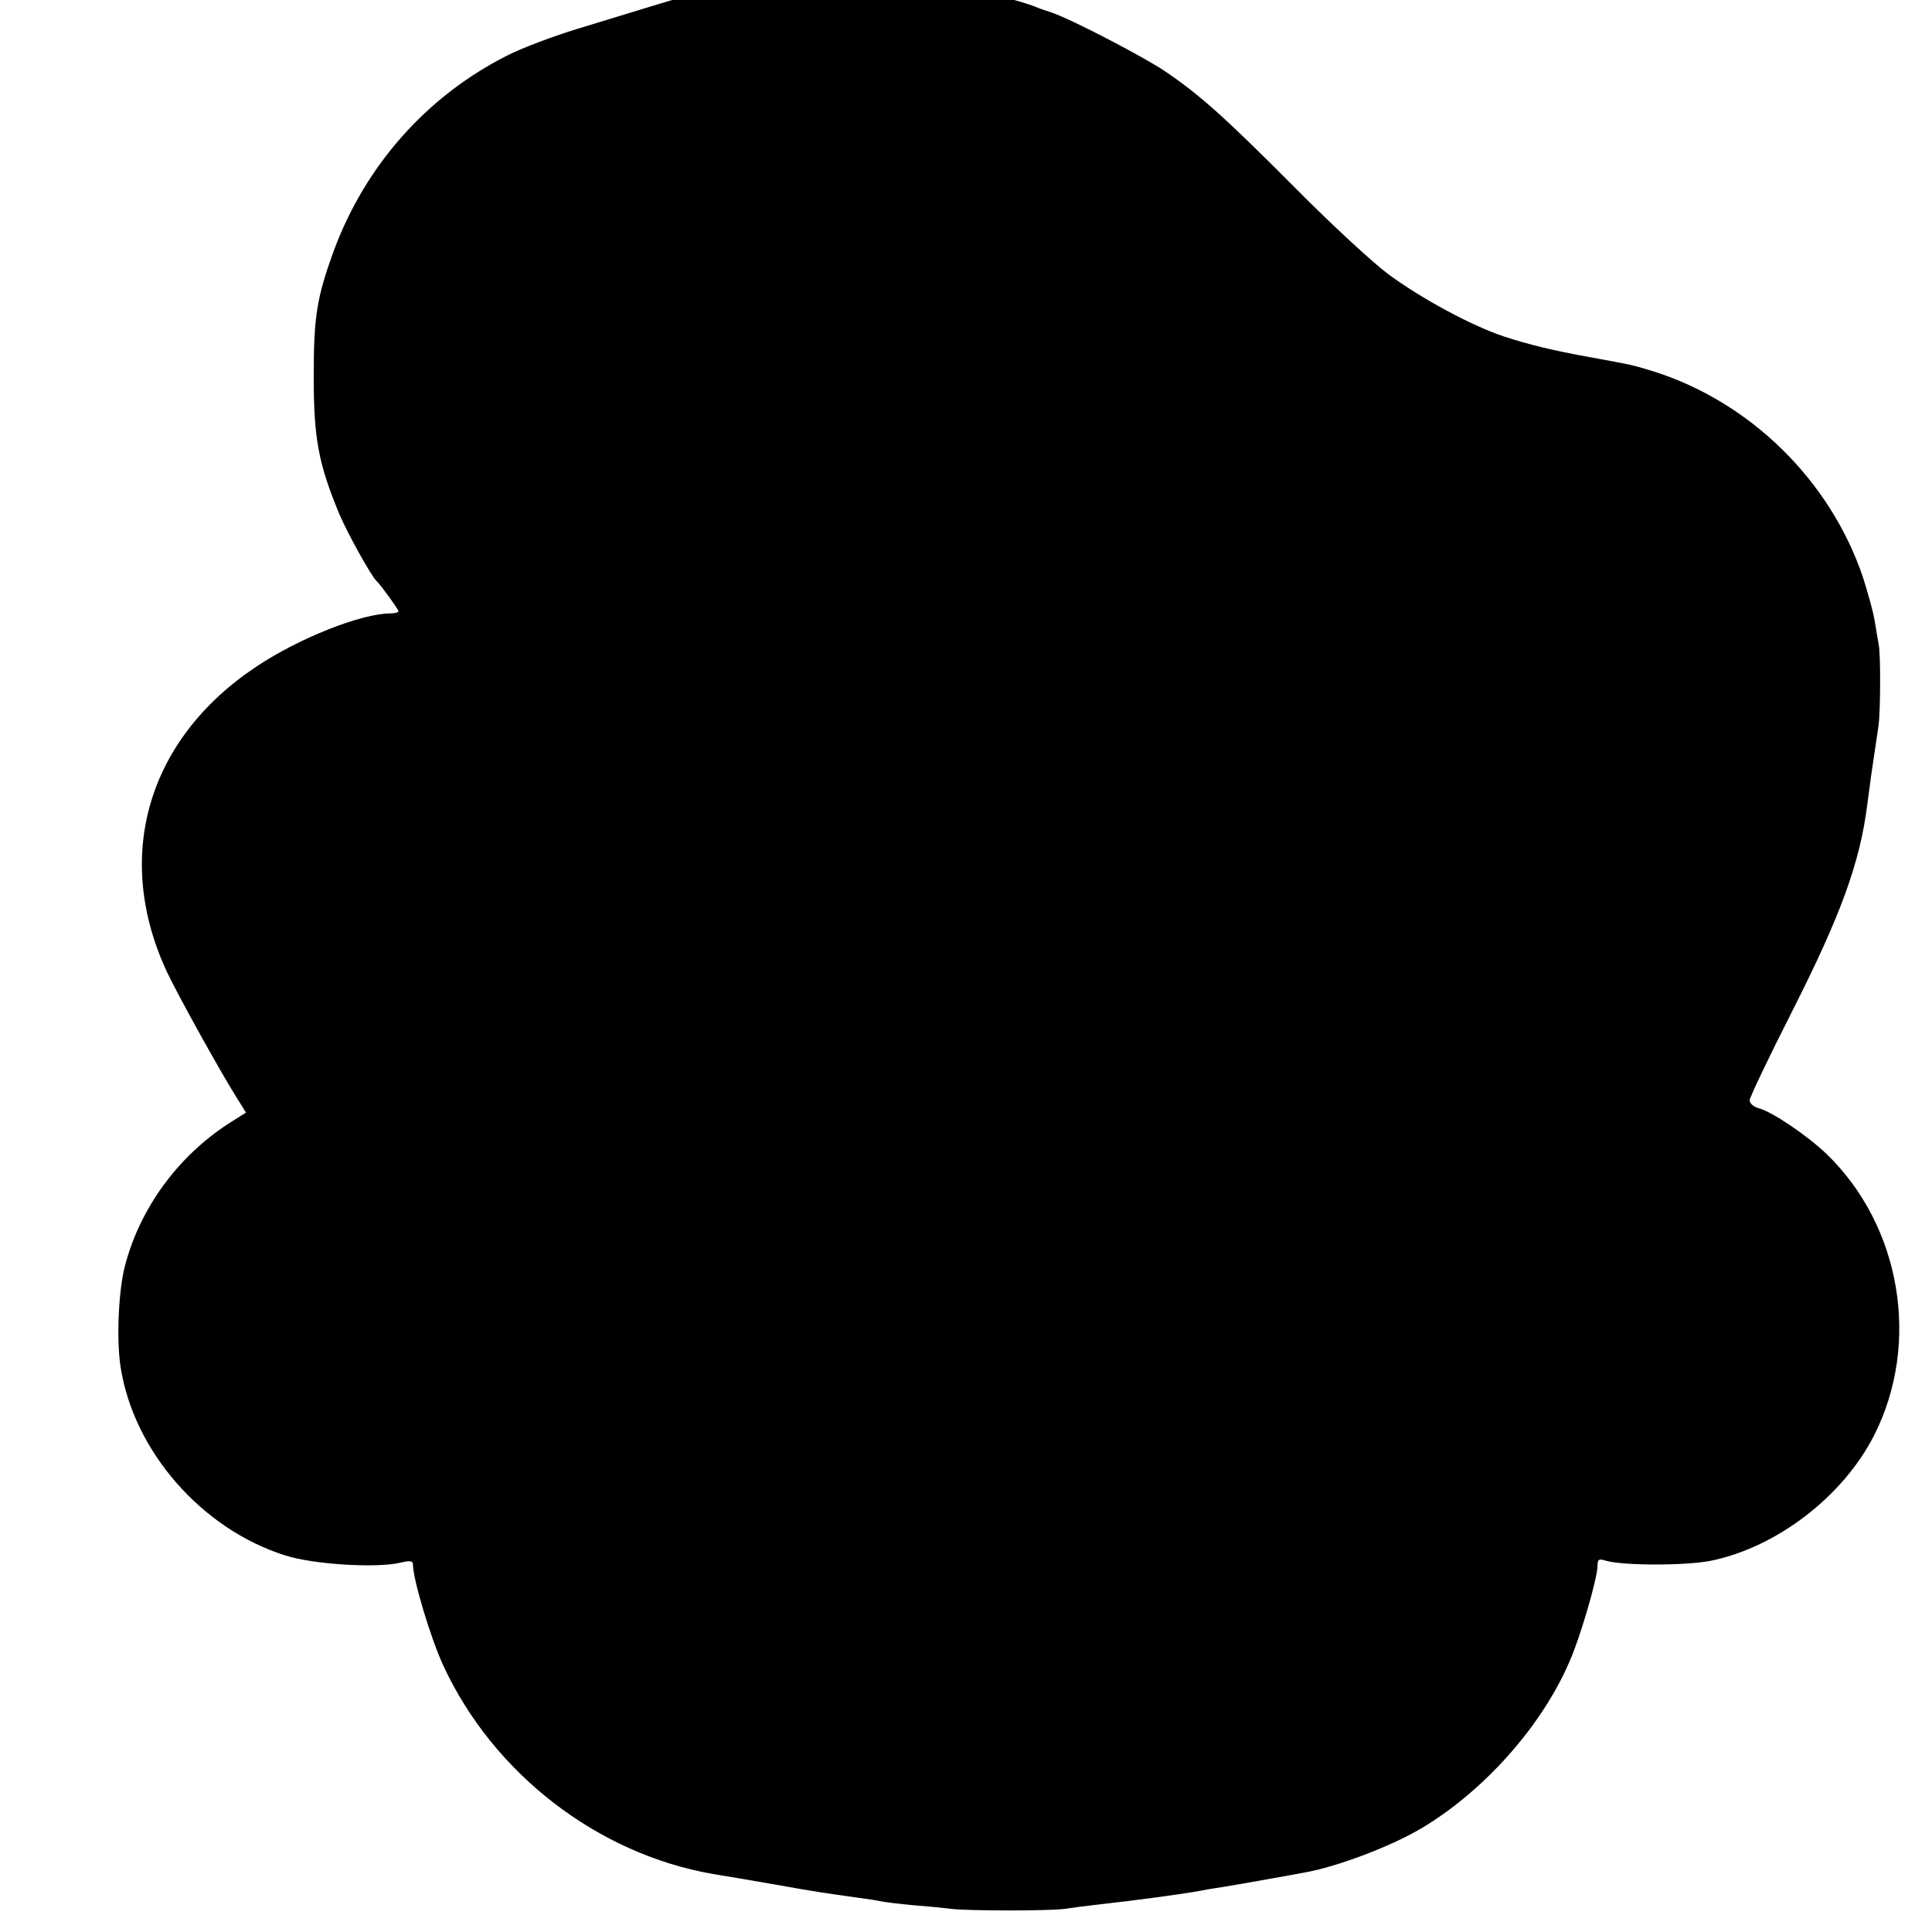 <?xml version="1.0" standalone="no"?>
<!DOCTYPE svg PUBLIC "-//W3C//DTD SVG 20010904//EN"
 "http://www.w3.org/TR/2001/REC-SVG-20010904/DTD/svg10.dtd">
<svg version="1.0" xmlns="http://www.w3.org/2000/svg"
 width="16pt" height="16pt" viewBox="0 0 16 16"
 preserveAspectRatio="xMidYMid meet">
<g transform="translate(0,16) scale(0.003,-0.003)"
fill="#000000" stroke="none">
<path d="M2258 5404 c-2 -1 -37 -5 -78 -8 -41 -3 -85 -7 -96 -10 -12 -2 -39
-7 -60 -10 -63 -10 -96 -20 -429 -122 -66 -20 -154 -53 -195 -74 -222 -112
-392 -304 -479 -540 -46 -127 -55 -179 -55 -345 0 -172 13 -241 70 -379 23
-55 89 -173 103 -186 11 -10 61 -79 61 -84 0 -3 -10 -6 -22 -6 -80 0 -252 -68
-369 -146 -302 -200 -397 -525 -248 -844 30 -64 151 -282 195 -351 l23 -37
-49 -31 c-140 -91 -244 -234 -285 -392 -18 -68 -24 -205 -12 -280 36 -231 223
-446 453 -519 76 -25 250 -36 317 -21 29 7 37 6 37 -5 0 -40 49 -204 84 -279
138 -298 426 -520 745 -575 31 -5 108 -18 171 -29 111 -20 140 -24 233 -37 23
-3 49 -7 57 -9 8 -2 49 -7 90 -11 41 -3 89 -8 105 -10 46 -6 276 -6 315 0 19
3 58 8 85 11 116 13 243 30 295 40 14 3 41 7 60 10 19 3 71 12 115 20 44 8 91
16 105 19 88 15 240 72 325 123 171 102 330 280 407 458 30 67 78 232 78 266
0 18 4 20 23 14 47 -14 222 -14 291 0 182 38 363 177 449 345 130 255 75 580
-132 779 -54 51 -150 116 -186 125 -14 4 -25 13 -25 22 0 8 53 119 118 247
134 265 187 410 207 572 4 28 8 61 10 75 4 25 12 83 21 142 5 41 6 196 0 223
-2 11 -7 40 -11 65 -4 25 -19 78 -32 119 -90 267 -310 484 -578 569 -63 19
-49 16 -185 41 -93 17 -160 33 -230 56 -89 30 -226 104 -317 171 -42 31 -158
138 -257 238 -193 194 -264 258 -362 324 -62 41 -252 140 -309 160 -16 5 -39
13 -50 18 -29 10 -31 11 -130 38 -85 23 -121 29 -225 42 -49 6 -238 12 -242 8z"/>
</g>
</svg>
